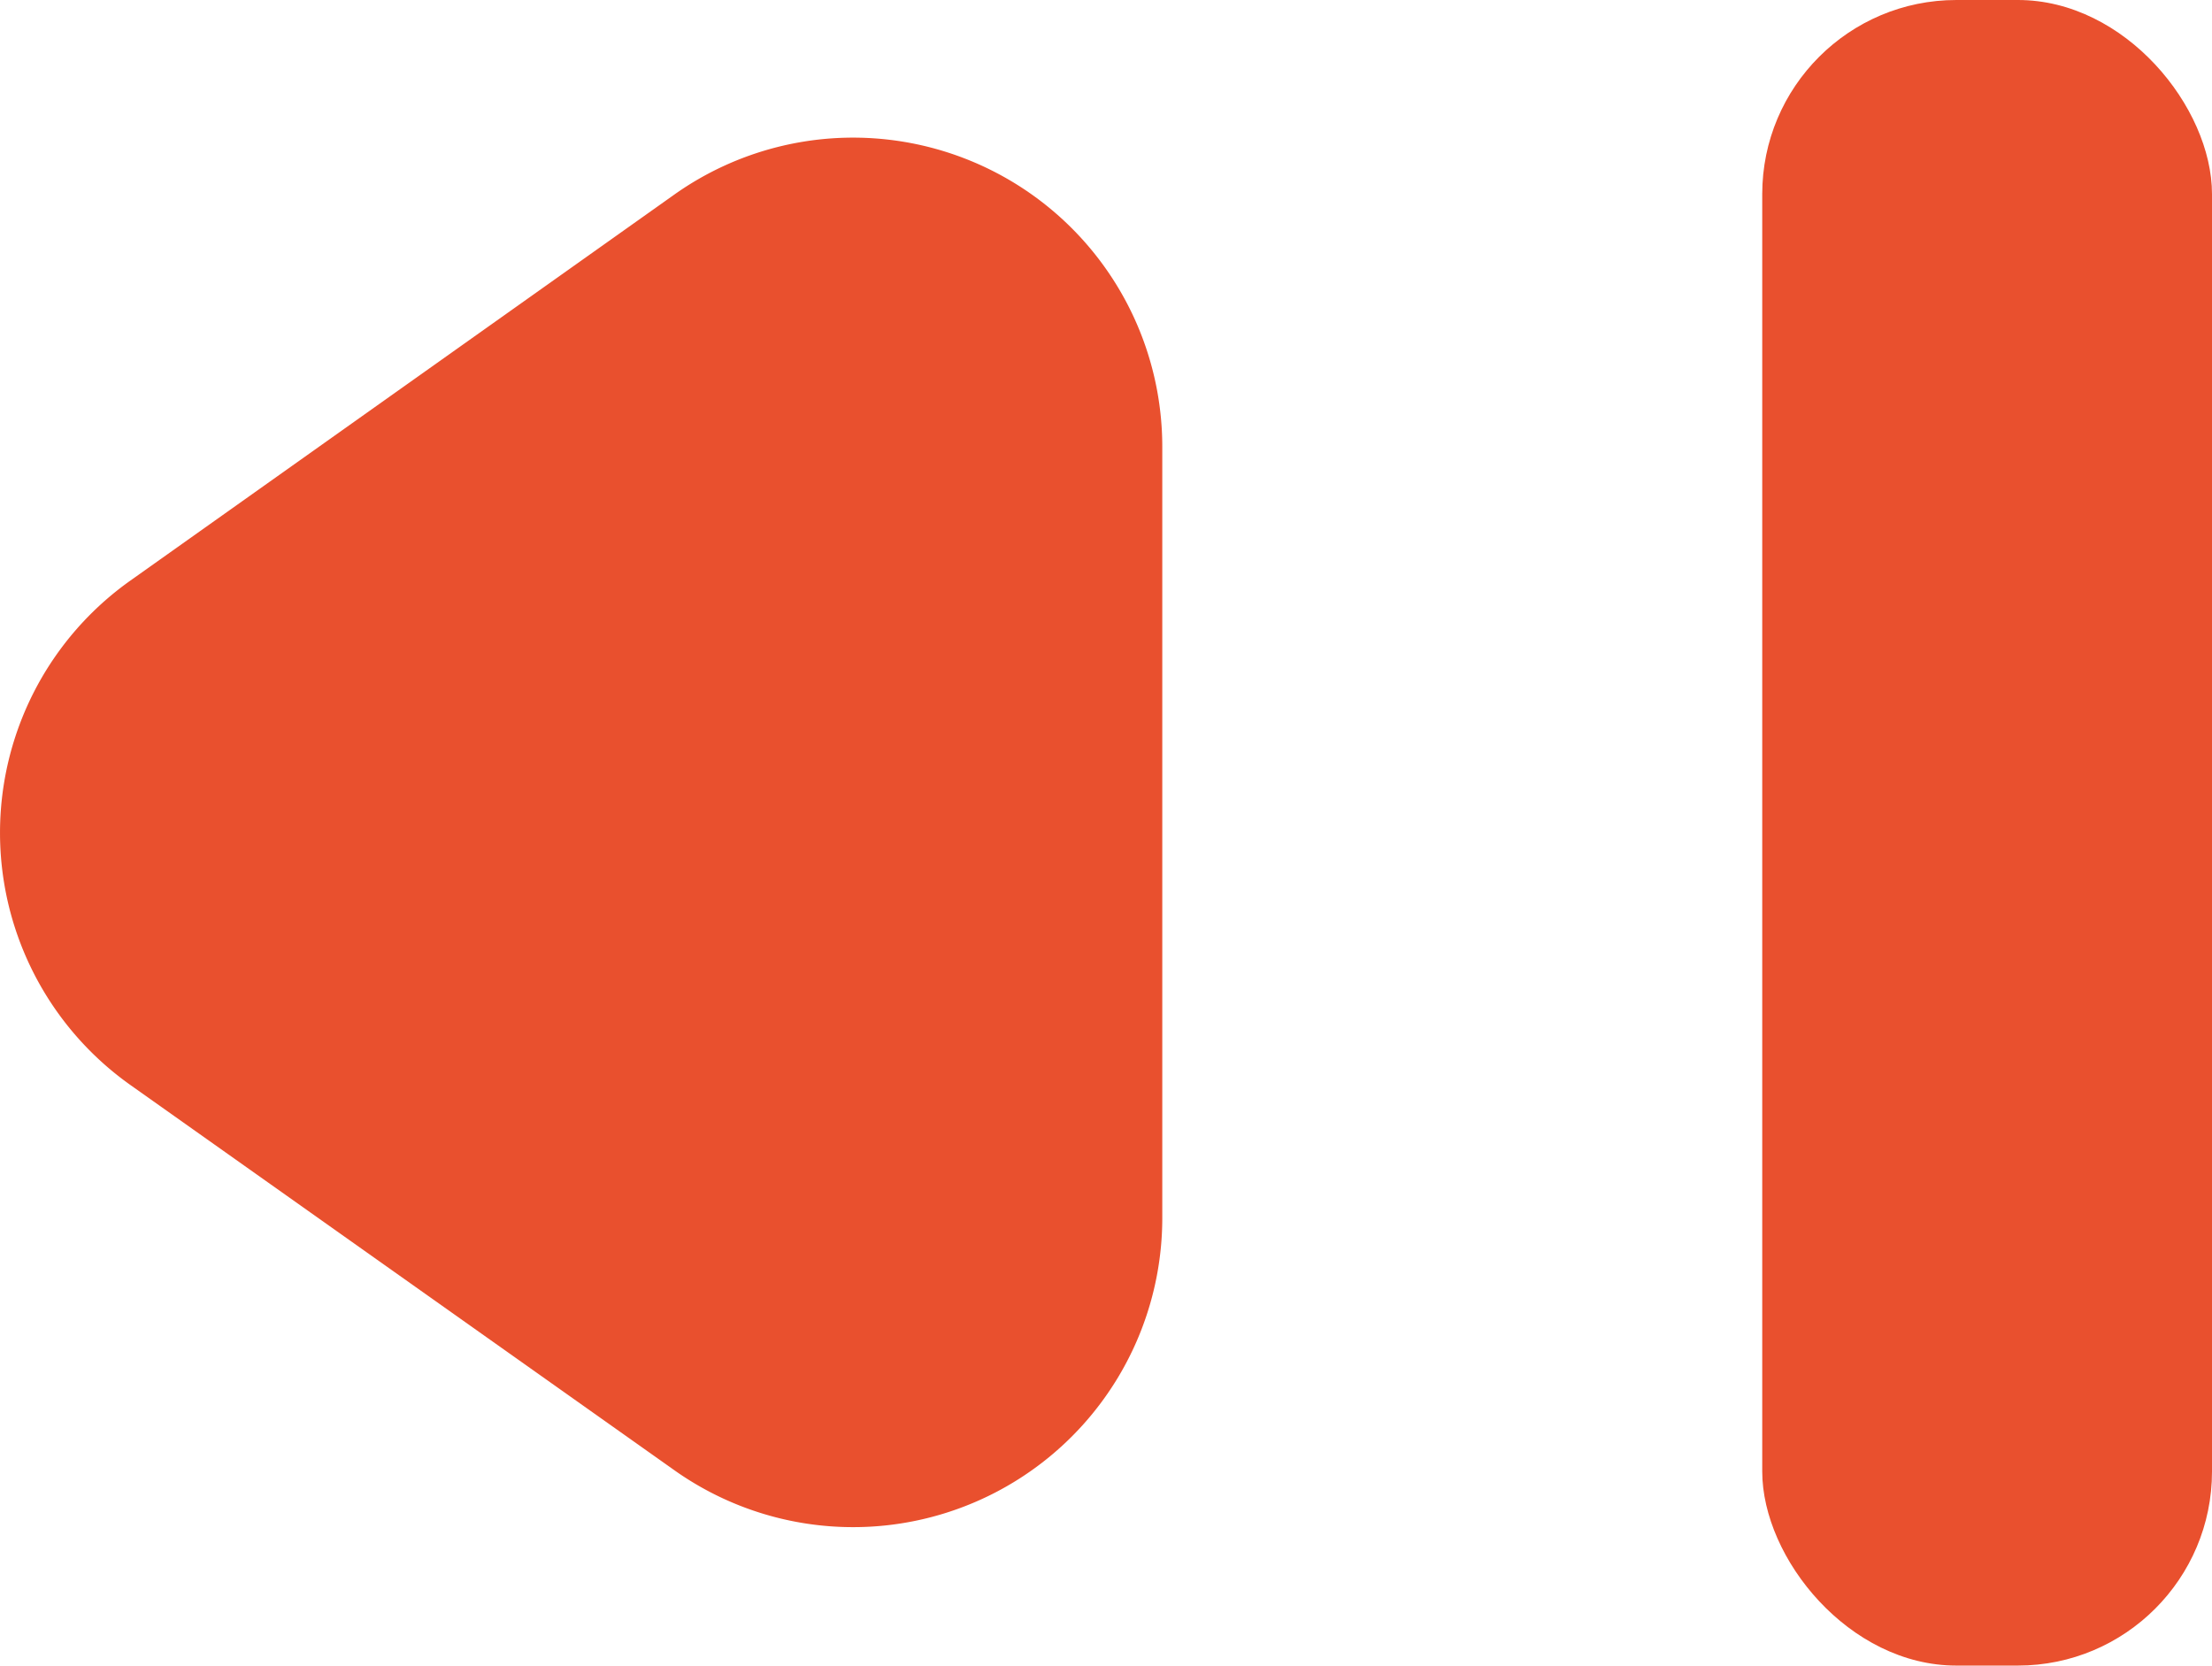<svg xmlns="http://www.w3.org/2000/svg" width="27.689" height="20.85" viewBox="0 0 27.689 20.85"><g transform="translate(-1042.375 -521.1)"><path d="M920.81,491.68l6.82,4.83a3.87,3.87,0,0,0,6.1-3.15v-9.67a3.87,3.87,0,0,0-6.1-3.16l-6.82,4.84a3.87,3.87,0,0,0,0,6.31Z" transform="translate(123.194 43)" fill="#e9502e"/><rect width="5.63" height="20.85" rx="2.43" transform="translate(1064.434 521.1)" fill="#e9502e"/></g></svg>
